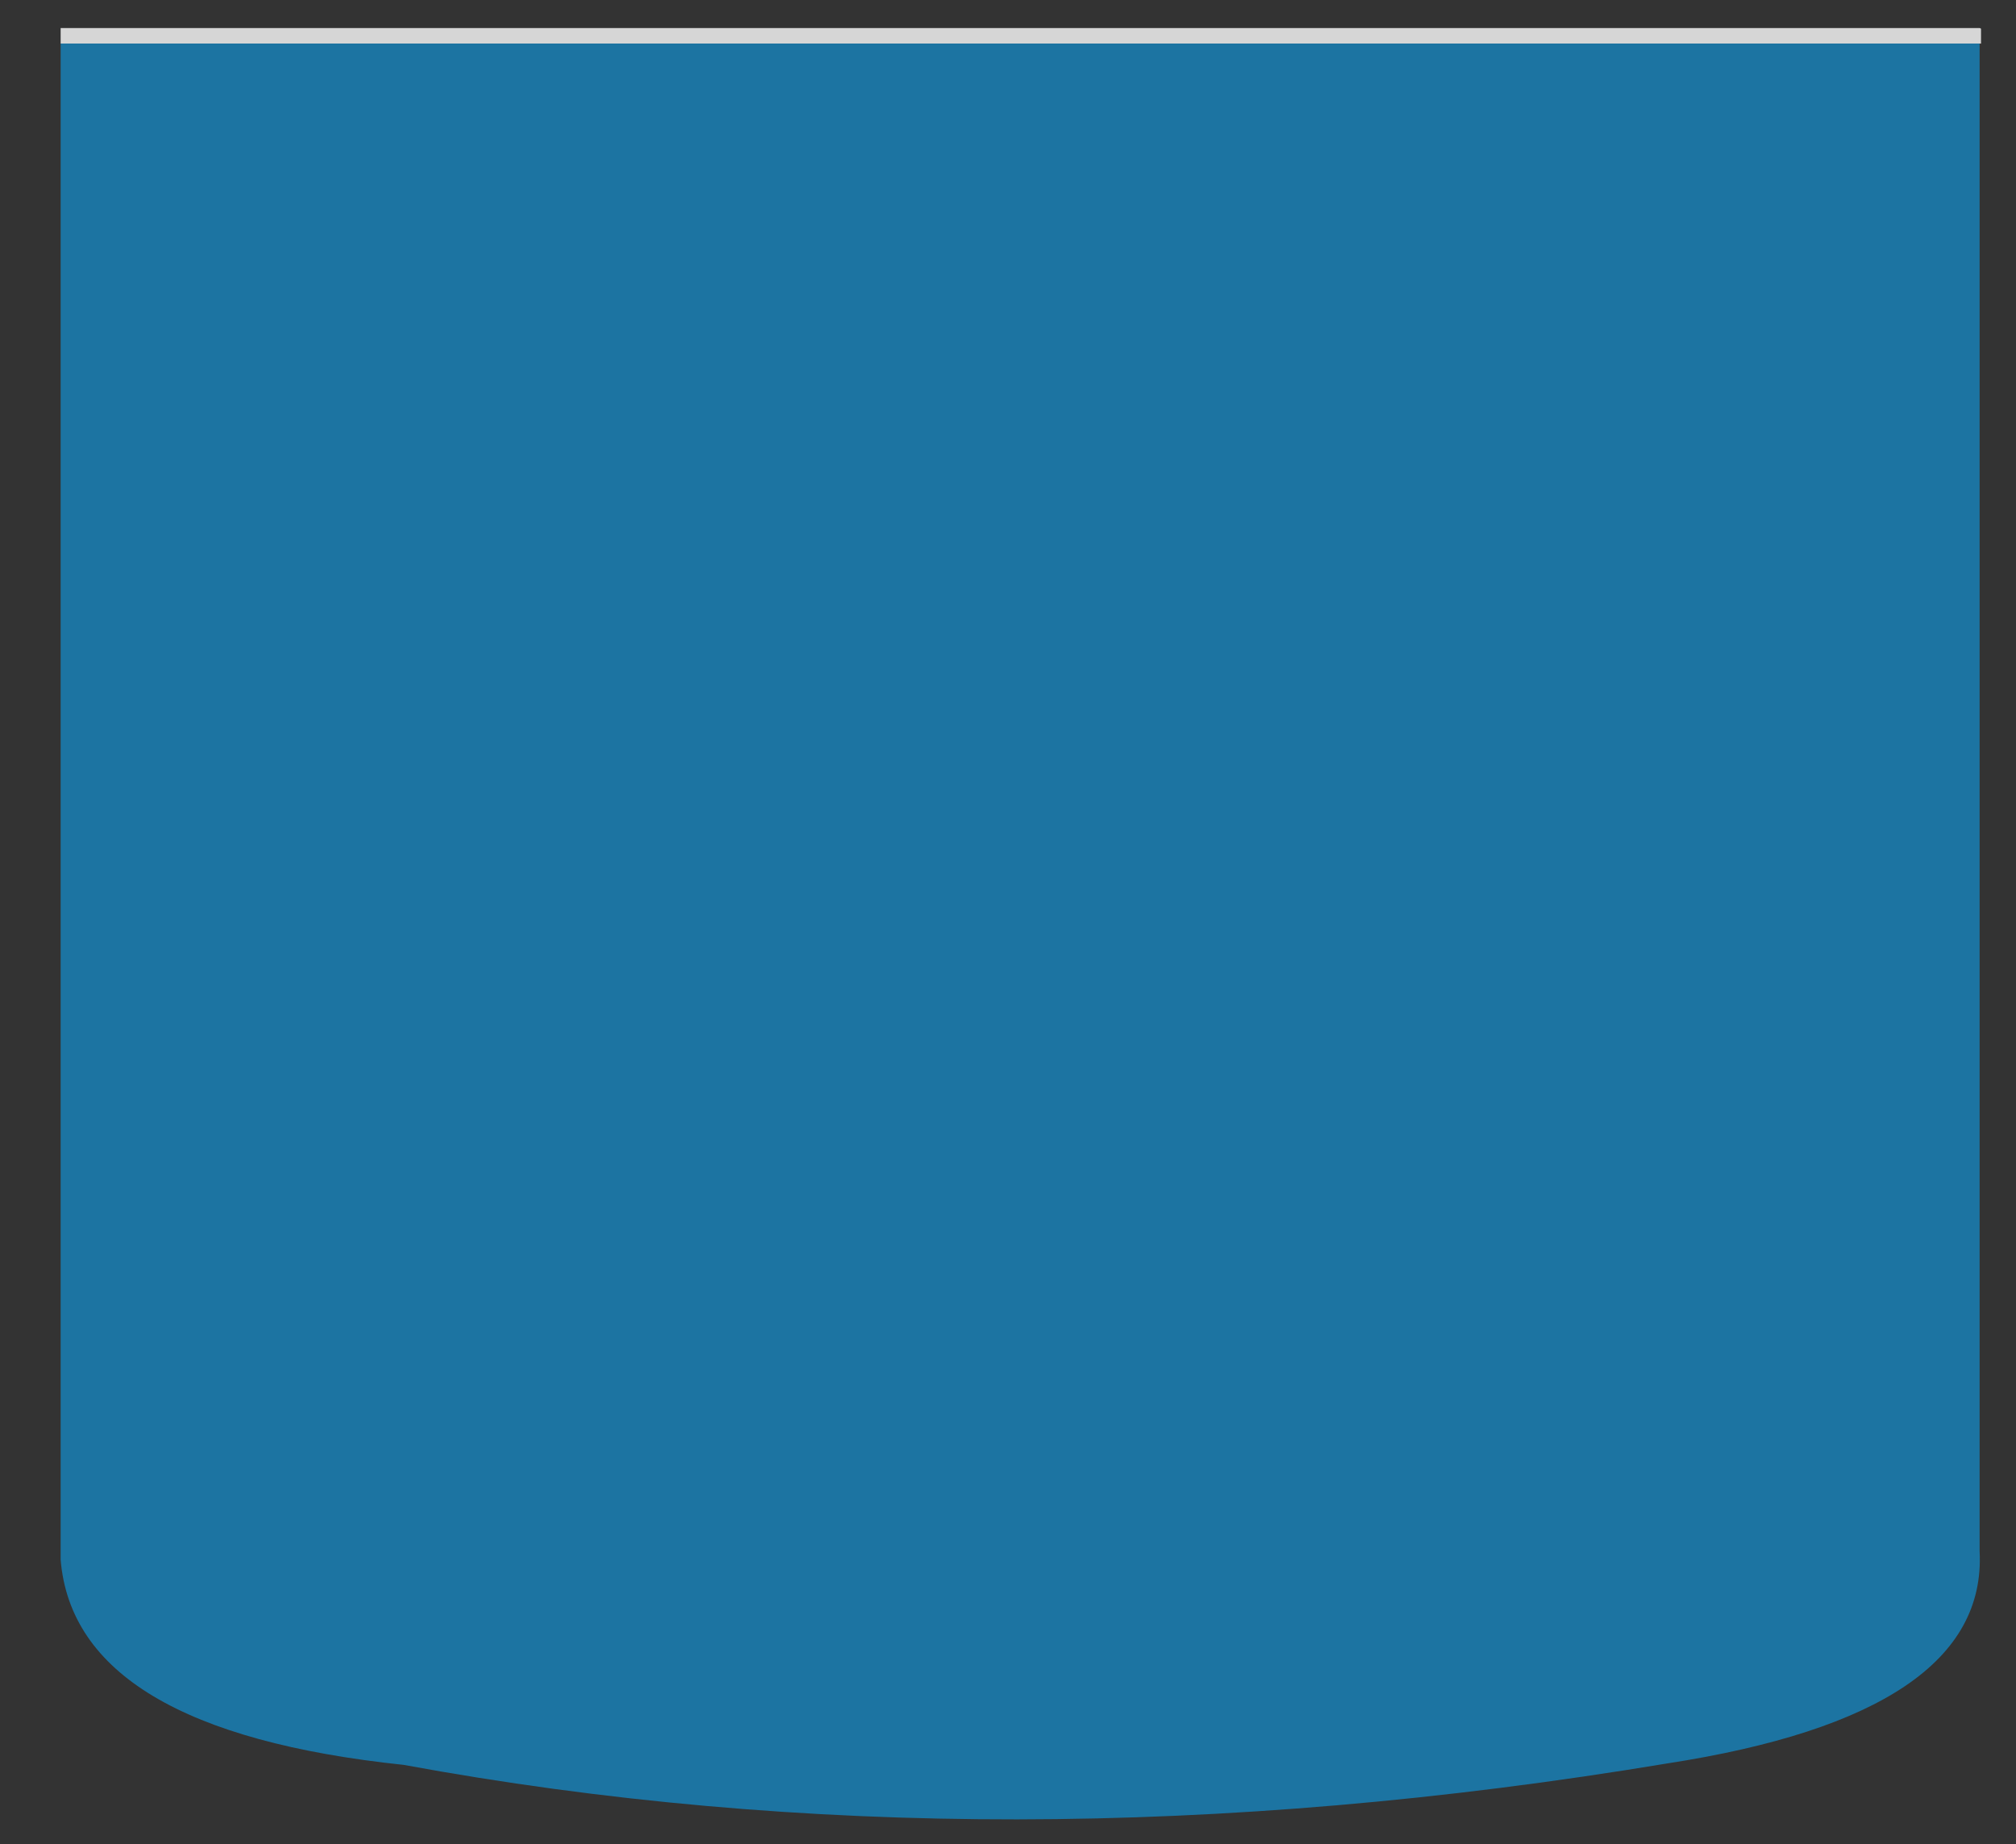 <?xml version="1.0" encoding="utf-8"?>
<!-- Generator: Adobe Illustrator 16.0.0, SVG Export Plug-In . SVG Version: 6.00 Build 0)  -->
<!DOCTYPE svg PUBLIC "-//W3C//DTD SVG 1.1//EN" "http://www.w3.org/Graphics/SVG/1.1/DTD/svg11.dtd">
<svg version="1.1" id="Layer_1" xmlns="http://www.w3.org/2000/svg" xmlns:xlink="http://www.w3.org/1999/xlink" x="0px" y="0px"
	 width="186.17px" height="170.33px" viewBox="0 0 186.17 170.33" enable-background="new 0 0 186.17 170.33" xml:space="preserve">
<rect x="0" y="0" width="186.17" height="170.33" fill="#333333" stroke="none"/>
<g id="Layer_2" opacity="0.8">
	<g>
		<path opacity="0.8" fill="#0F99E1" d="M5.6,4.02H182.81v17.64V44.4v98.871c0.521,10.021-9.1,16.549-28.879,19.601
			c-41.121,6.84-80,6.88-116.641,0.13c-20.26-2.13-30.82-8.449-31.69-18.949V21.67v-3.72V4.02z"/>
	</g>
</g>
<g id="Layer_3">
	<path fill="#FFFFFF" fill-opacity="0.8" d="M182.81,4.02H5.6V2.59H182.81c0.041,0,0.09,0.02,0.131,0.07v1.37
		C182.899,4.02,182.851,4.02,182.81,4.02z"/>
</g>
</svg>
